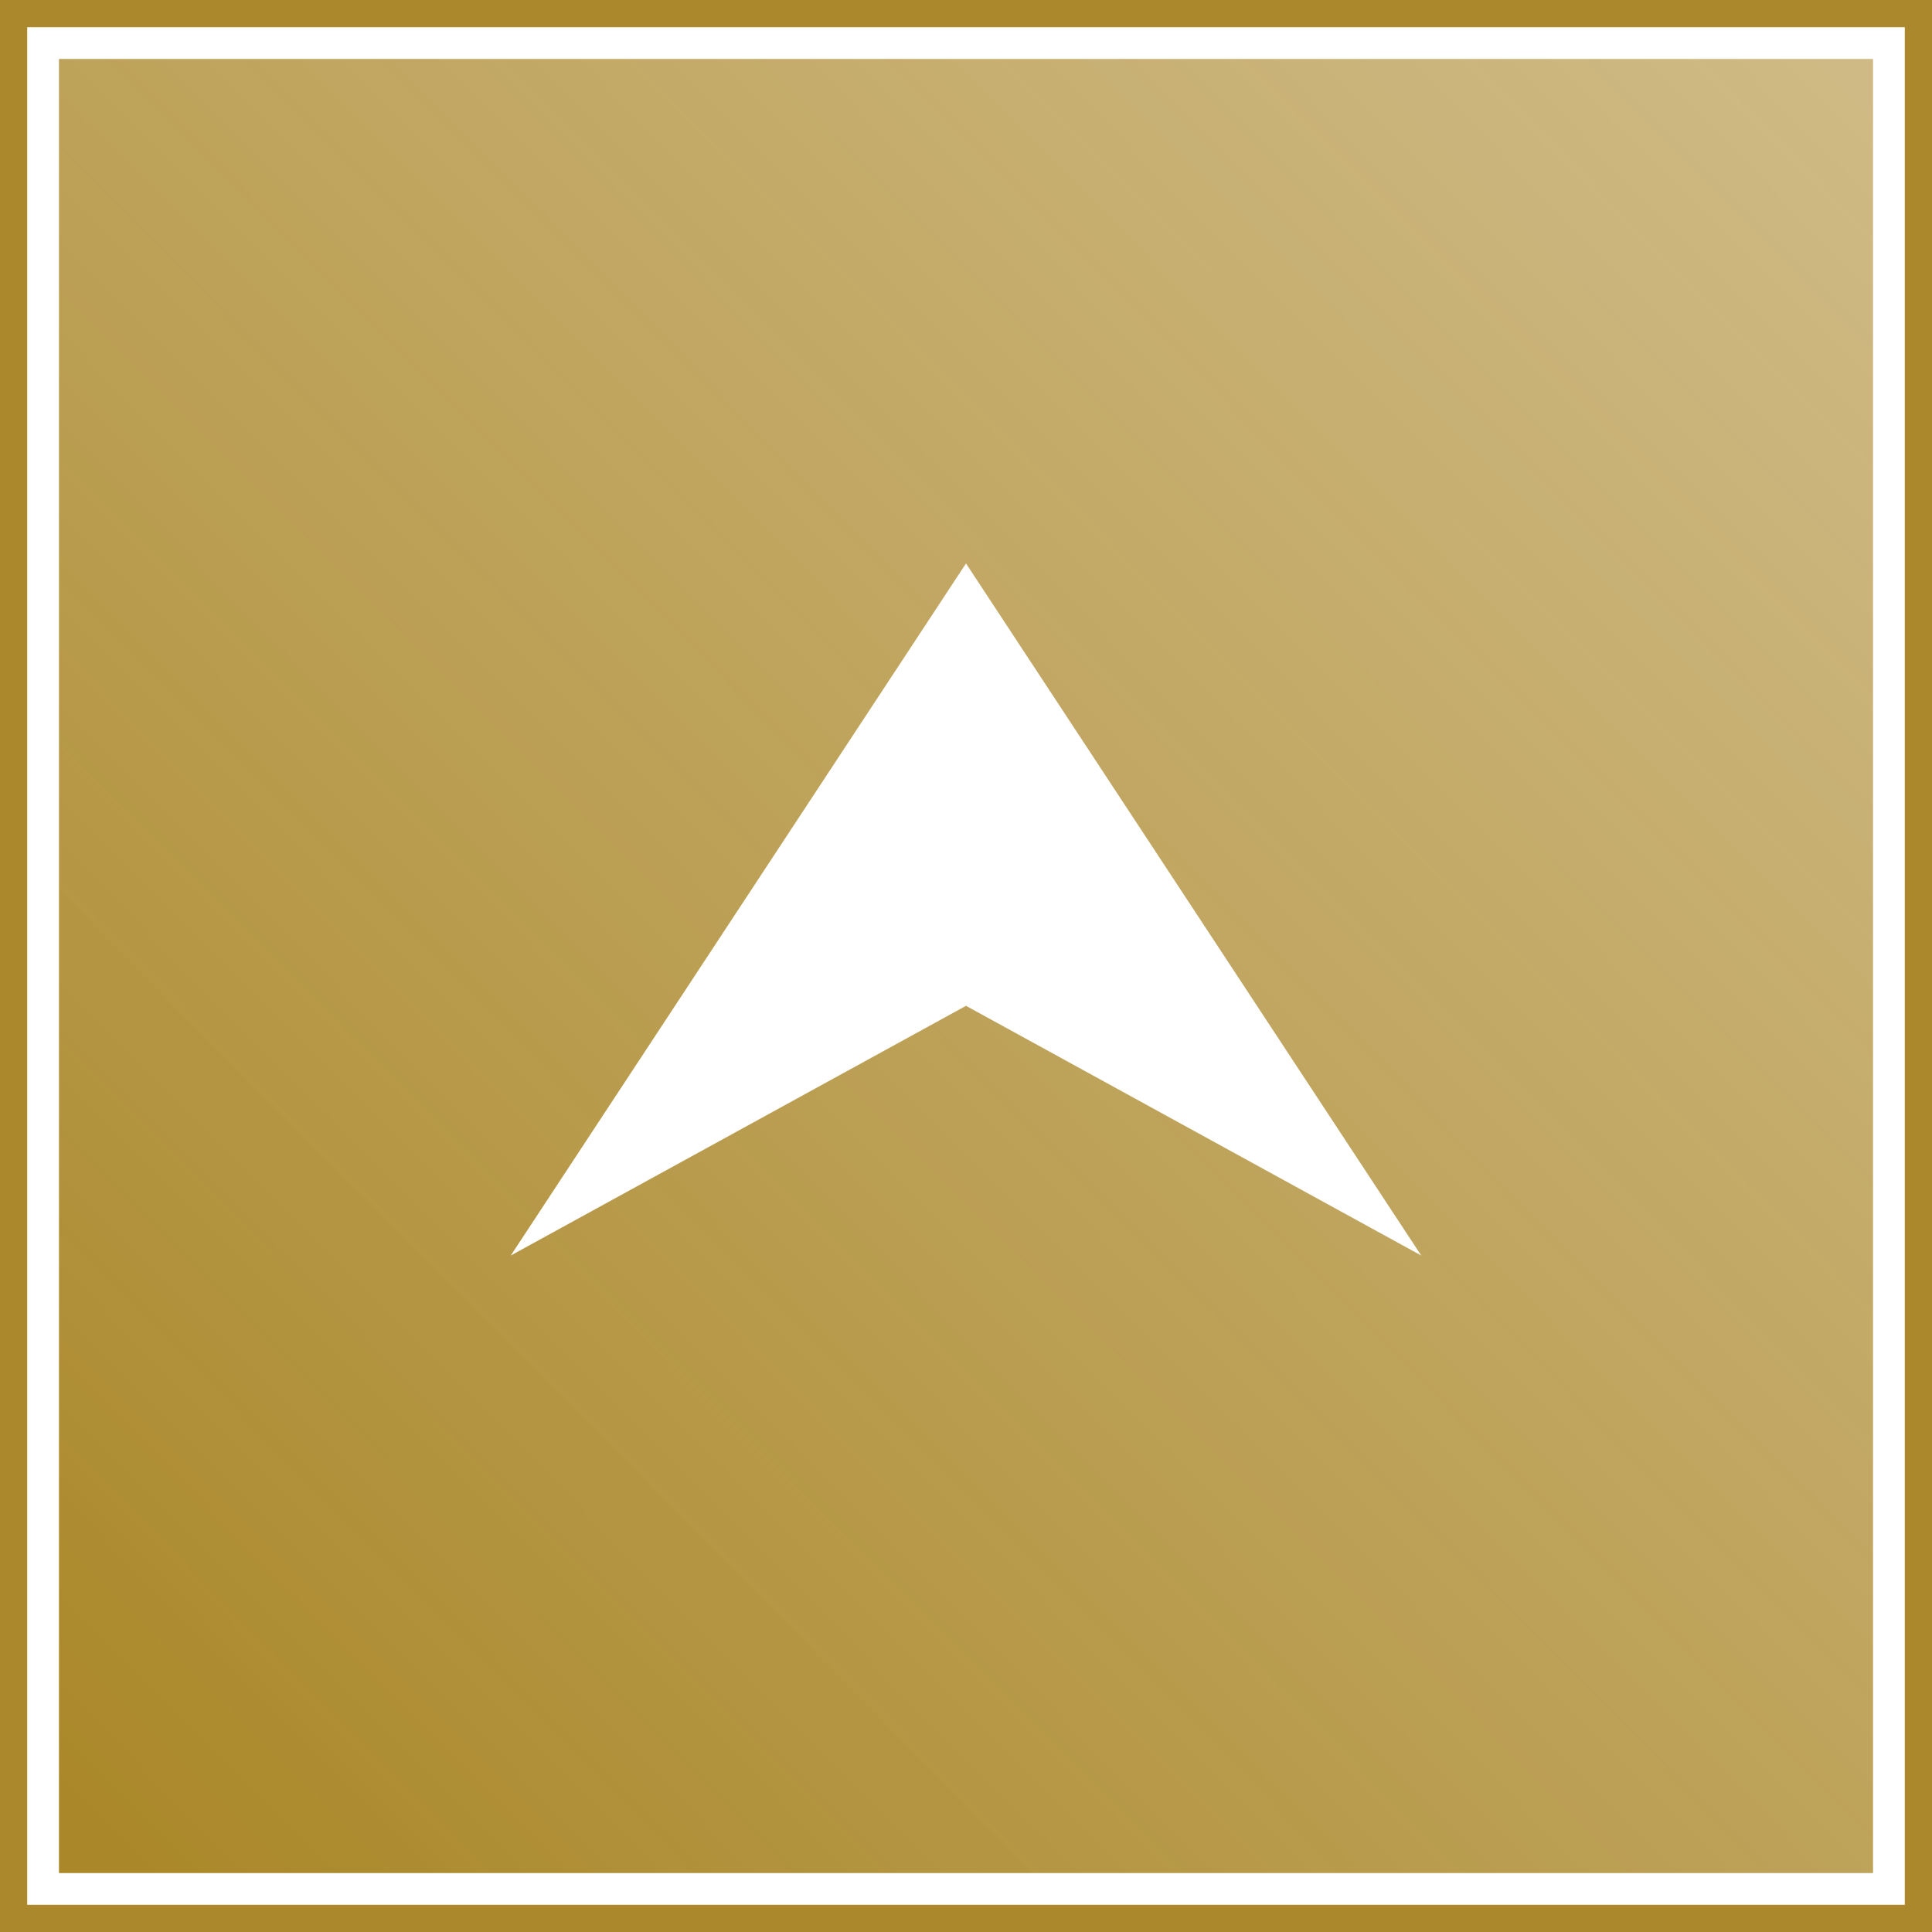<?xml version="1.0" encoding="utf-8"?>
<!-- Generator: Adobe Illustrator 22.0.1, SVG Export Plug-In . SVG Version: 6.00 Build 0)  -->
<svg version="1.1" id="Layer_1" xmlns="http://www.w3.org/2000/svg" xmlns:xlink="http://www.w3.org/1999/xlink" x="0px" y="0px"
	 viewBox="0 0 21.3 21.3" style="enable-background:new 0 0 21.3 21.3;" xml:space="preserve">
<style type="text/css">
	.st0{fill:#AA882B;}
	.st1{fill:url(#SVGID_1_);}
</style>
<g>
	<path class="st0" d="M21.3,21.3H0V0H21.3V21.3z M0.3,21h20.7V0.3
		H0.3V21z"/>
</g>
<linearGradient id="SVGID_1_" gradientUnits="userSpaceOnUse" x1="1.024" y1="20.194" x2="20.691" y2="0.694">
	<stop  offset="0" style="stop-color:#AA8829"/>
	<stop  offset="1" style="stop-color:#BB9D52;stop-opacity:0.7"/>
</linearGradient>
<path class="st1" d="M0.65,0.65v20h20v-20H0.65z M10.65,11.089l-5.019,2.753l5.019-7.63
	l5.019,7.63L10.65,11.089z"/>
</svg>
